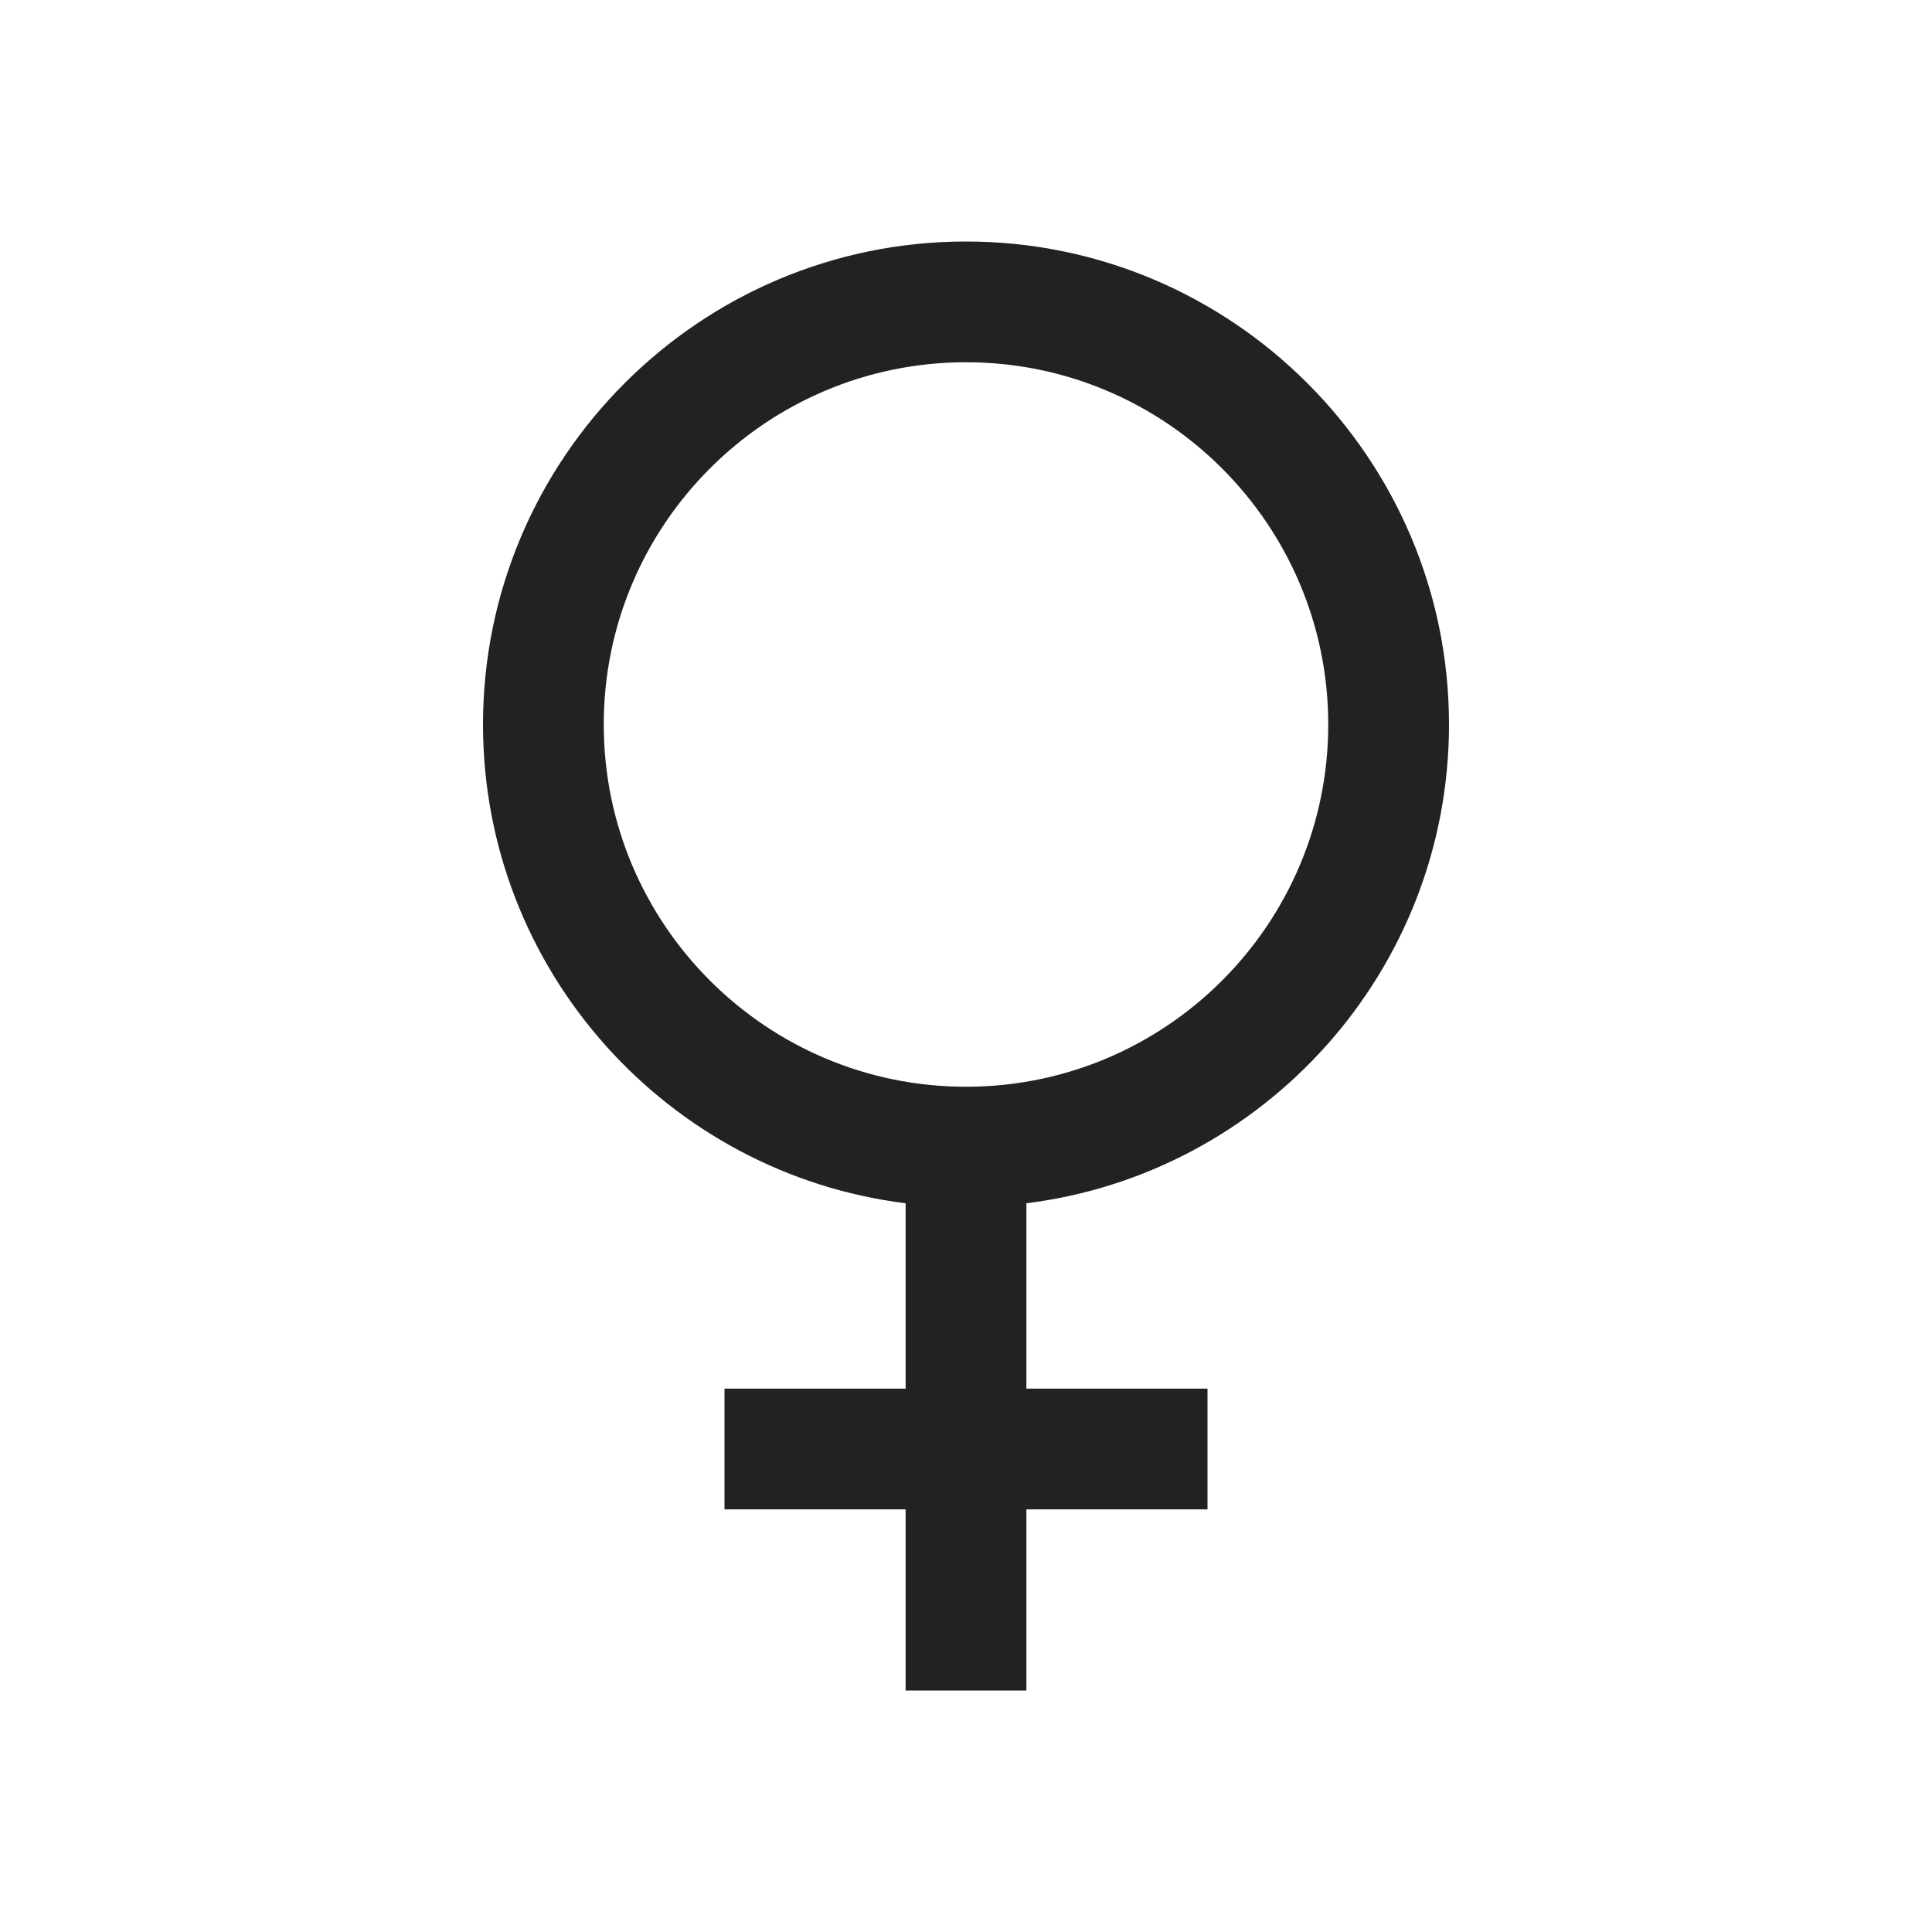 <svg width="16" height="16" viewBox="0 0 16 16" fill="none" xmlns="http://www.w3.org/2000/svg">
<path d="M12 6C12 3.795 10.205 2 8 2C5.795 2 4 3.795 4 6C4 8.035 5.53 9.72 7.5 9.965V11.5H6V12.5H7.5V14H8.5V12.5H10V11.5H8.5V9.965C10.47 9.72 12 8.035 12 6ZM5 6C5 4.345 6.345 3 8 3C9.655 3 11 4.345 11 6C11 7.655 9.655 9 8 9C6.345 9 5 7.655 5 6Z" fill="#202322"/>
</svg>
